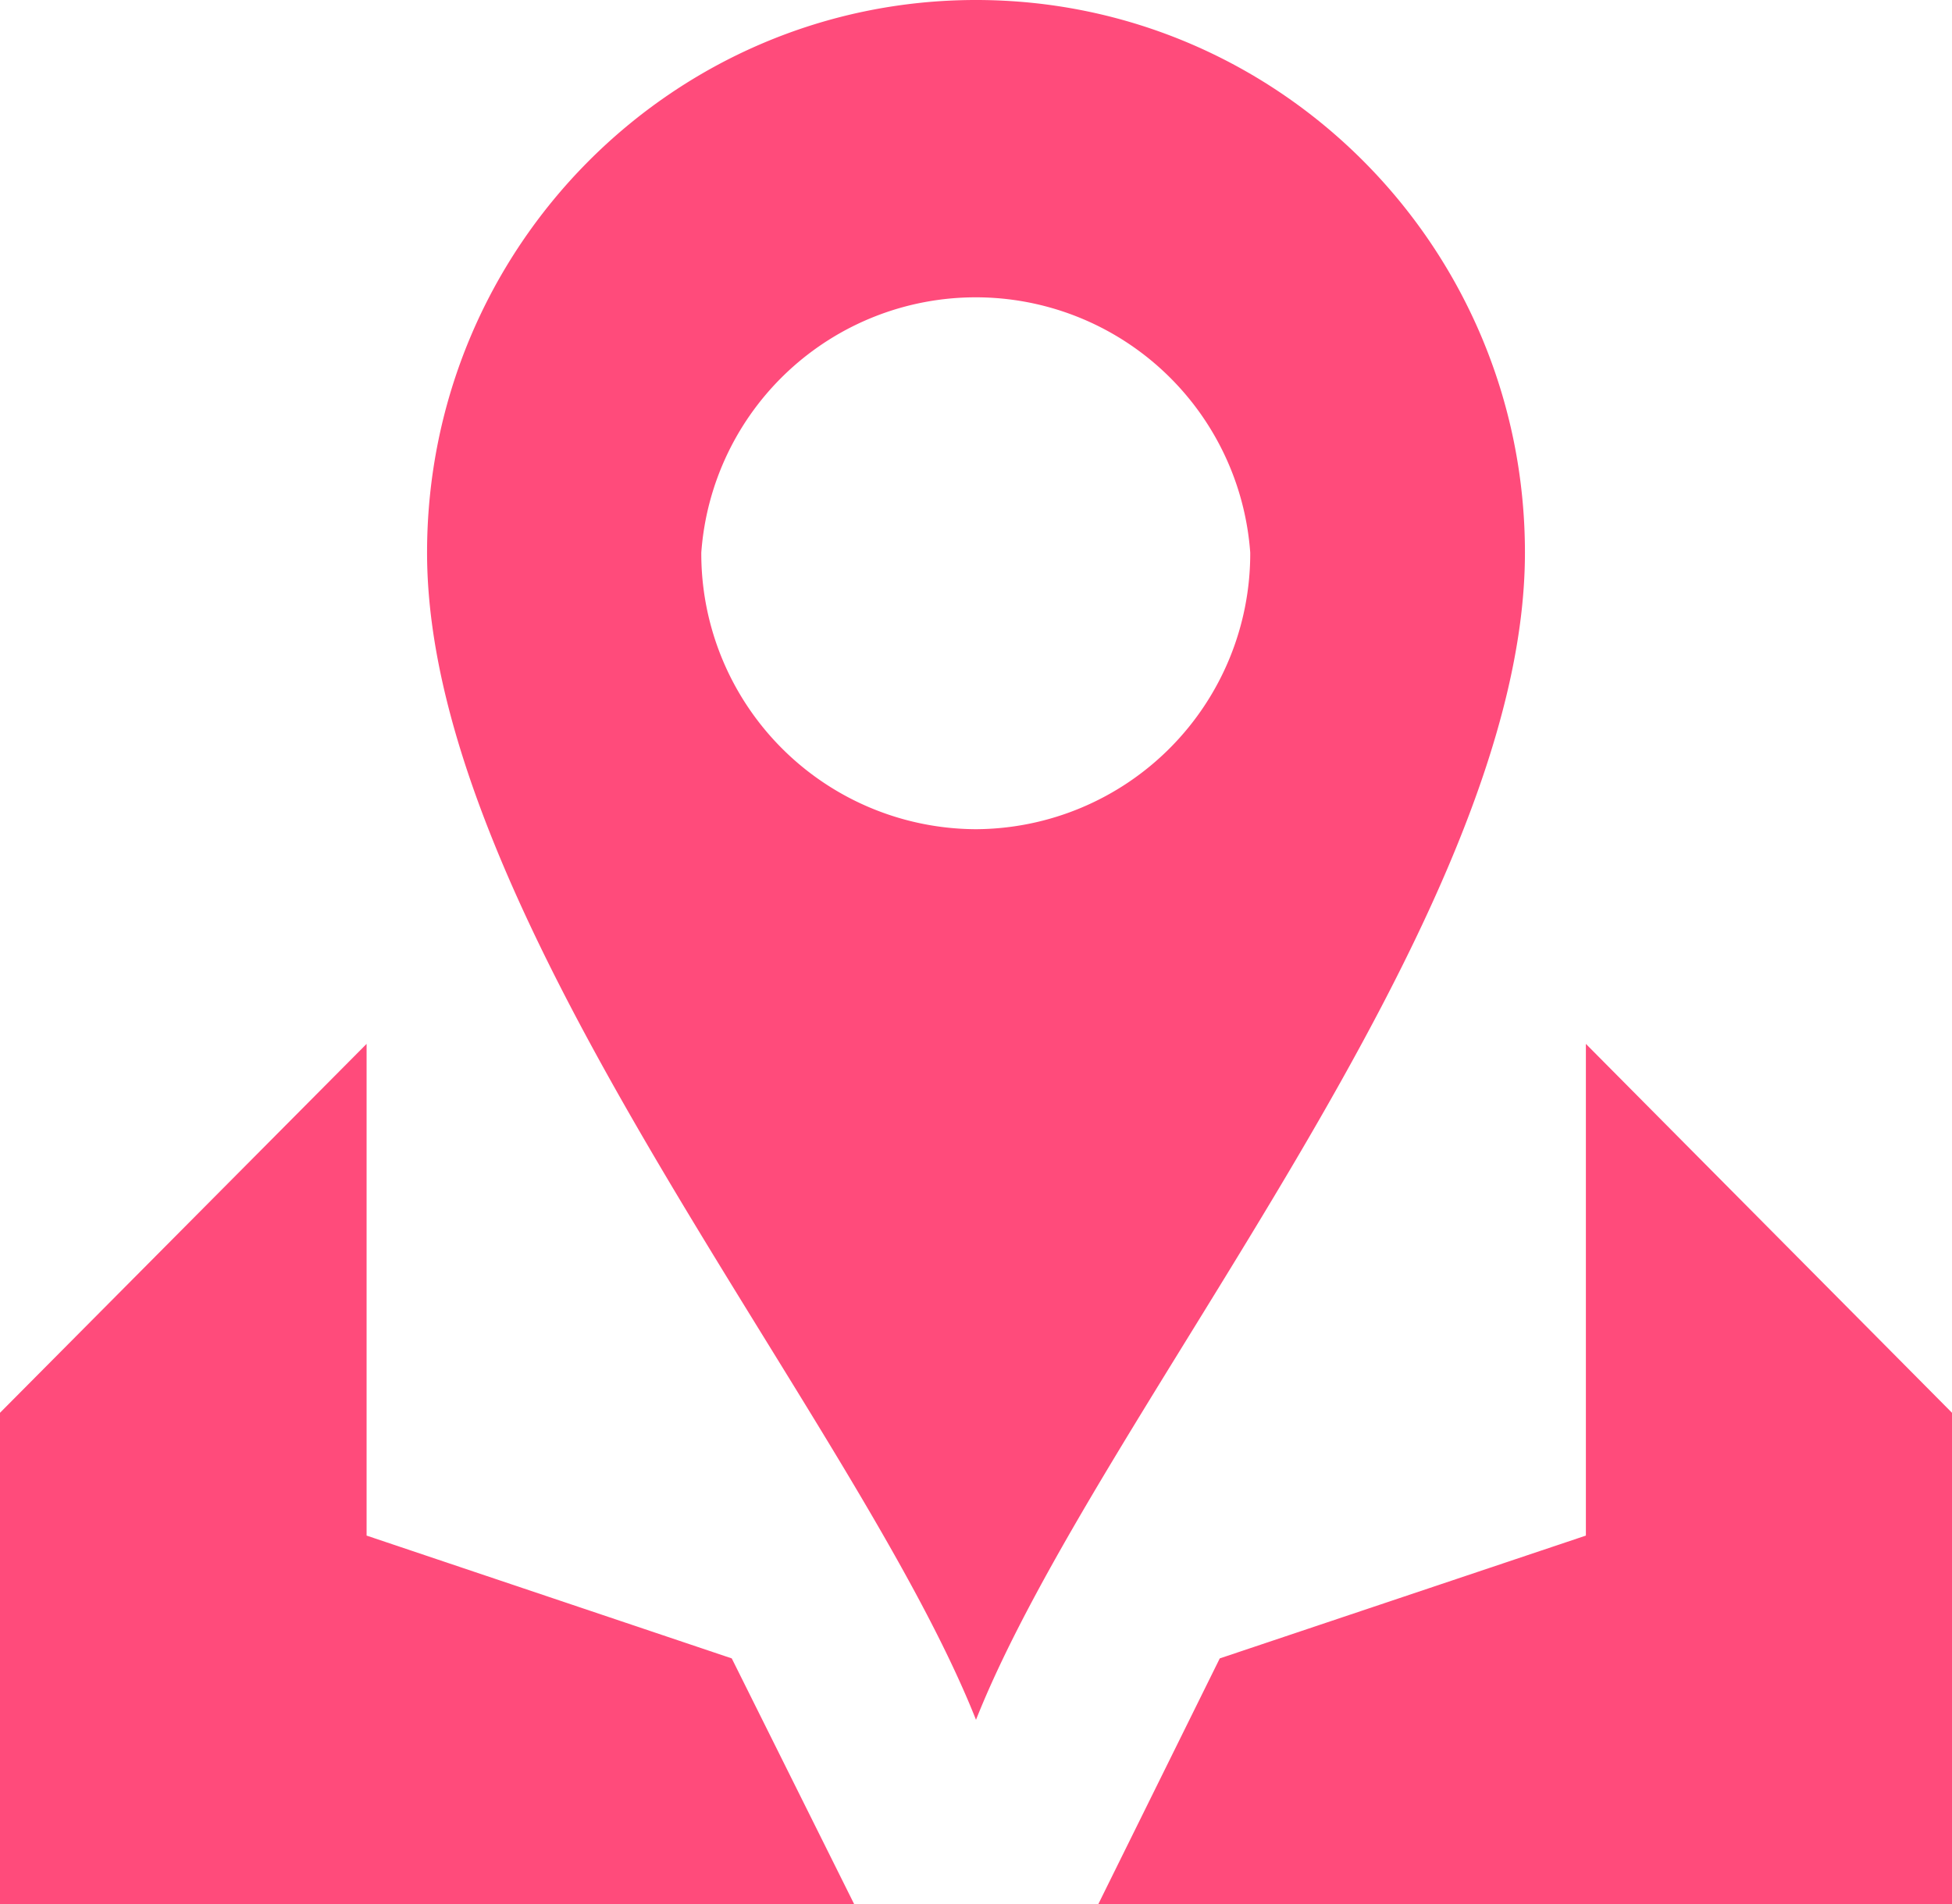 <svg xmlns="http://www.w3.org/2000/svg" width="41" height="40" viewBox="0 0 41 40"><path fill="#ff4b7b" d="M20.5 0C14.13 0 8.97 5.2 8.97 11.61c0 7.74 8.97 18.07 11.53 24.52 2.56-6.45 11.53-16.78 11.53-24.52C32.03 5.2 26.87 0 20.5 0zm0 17.42a5.79 5.79 0 0 1-5.77-5.81 5.78 5.78 0 0 1 11.53 0 5.79 5.79 0 0 1-5.76 5.81zm-5.13 17.42L7.7 32.26V21.93L0 29.68V40h17.94zm7.7 5.16H41V29.68l-7.69-7.75v10.33l-7.69 2.58z"/></svg>